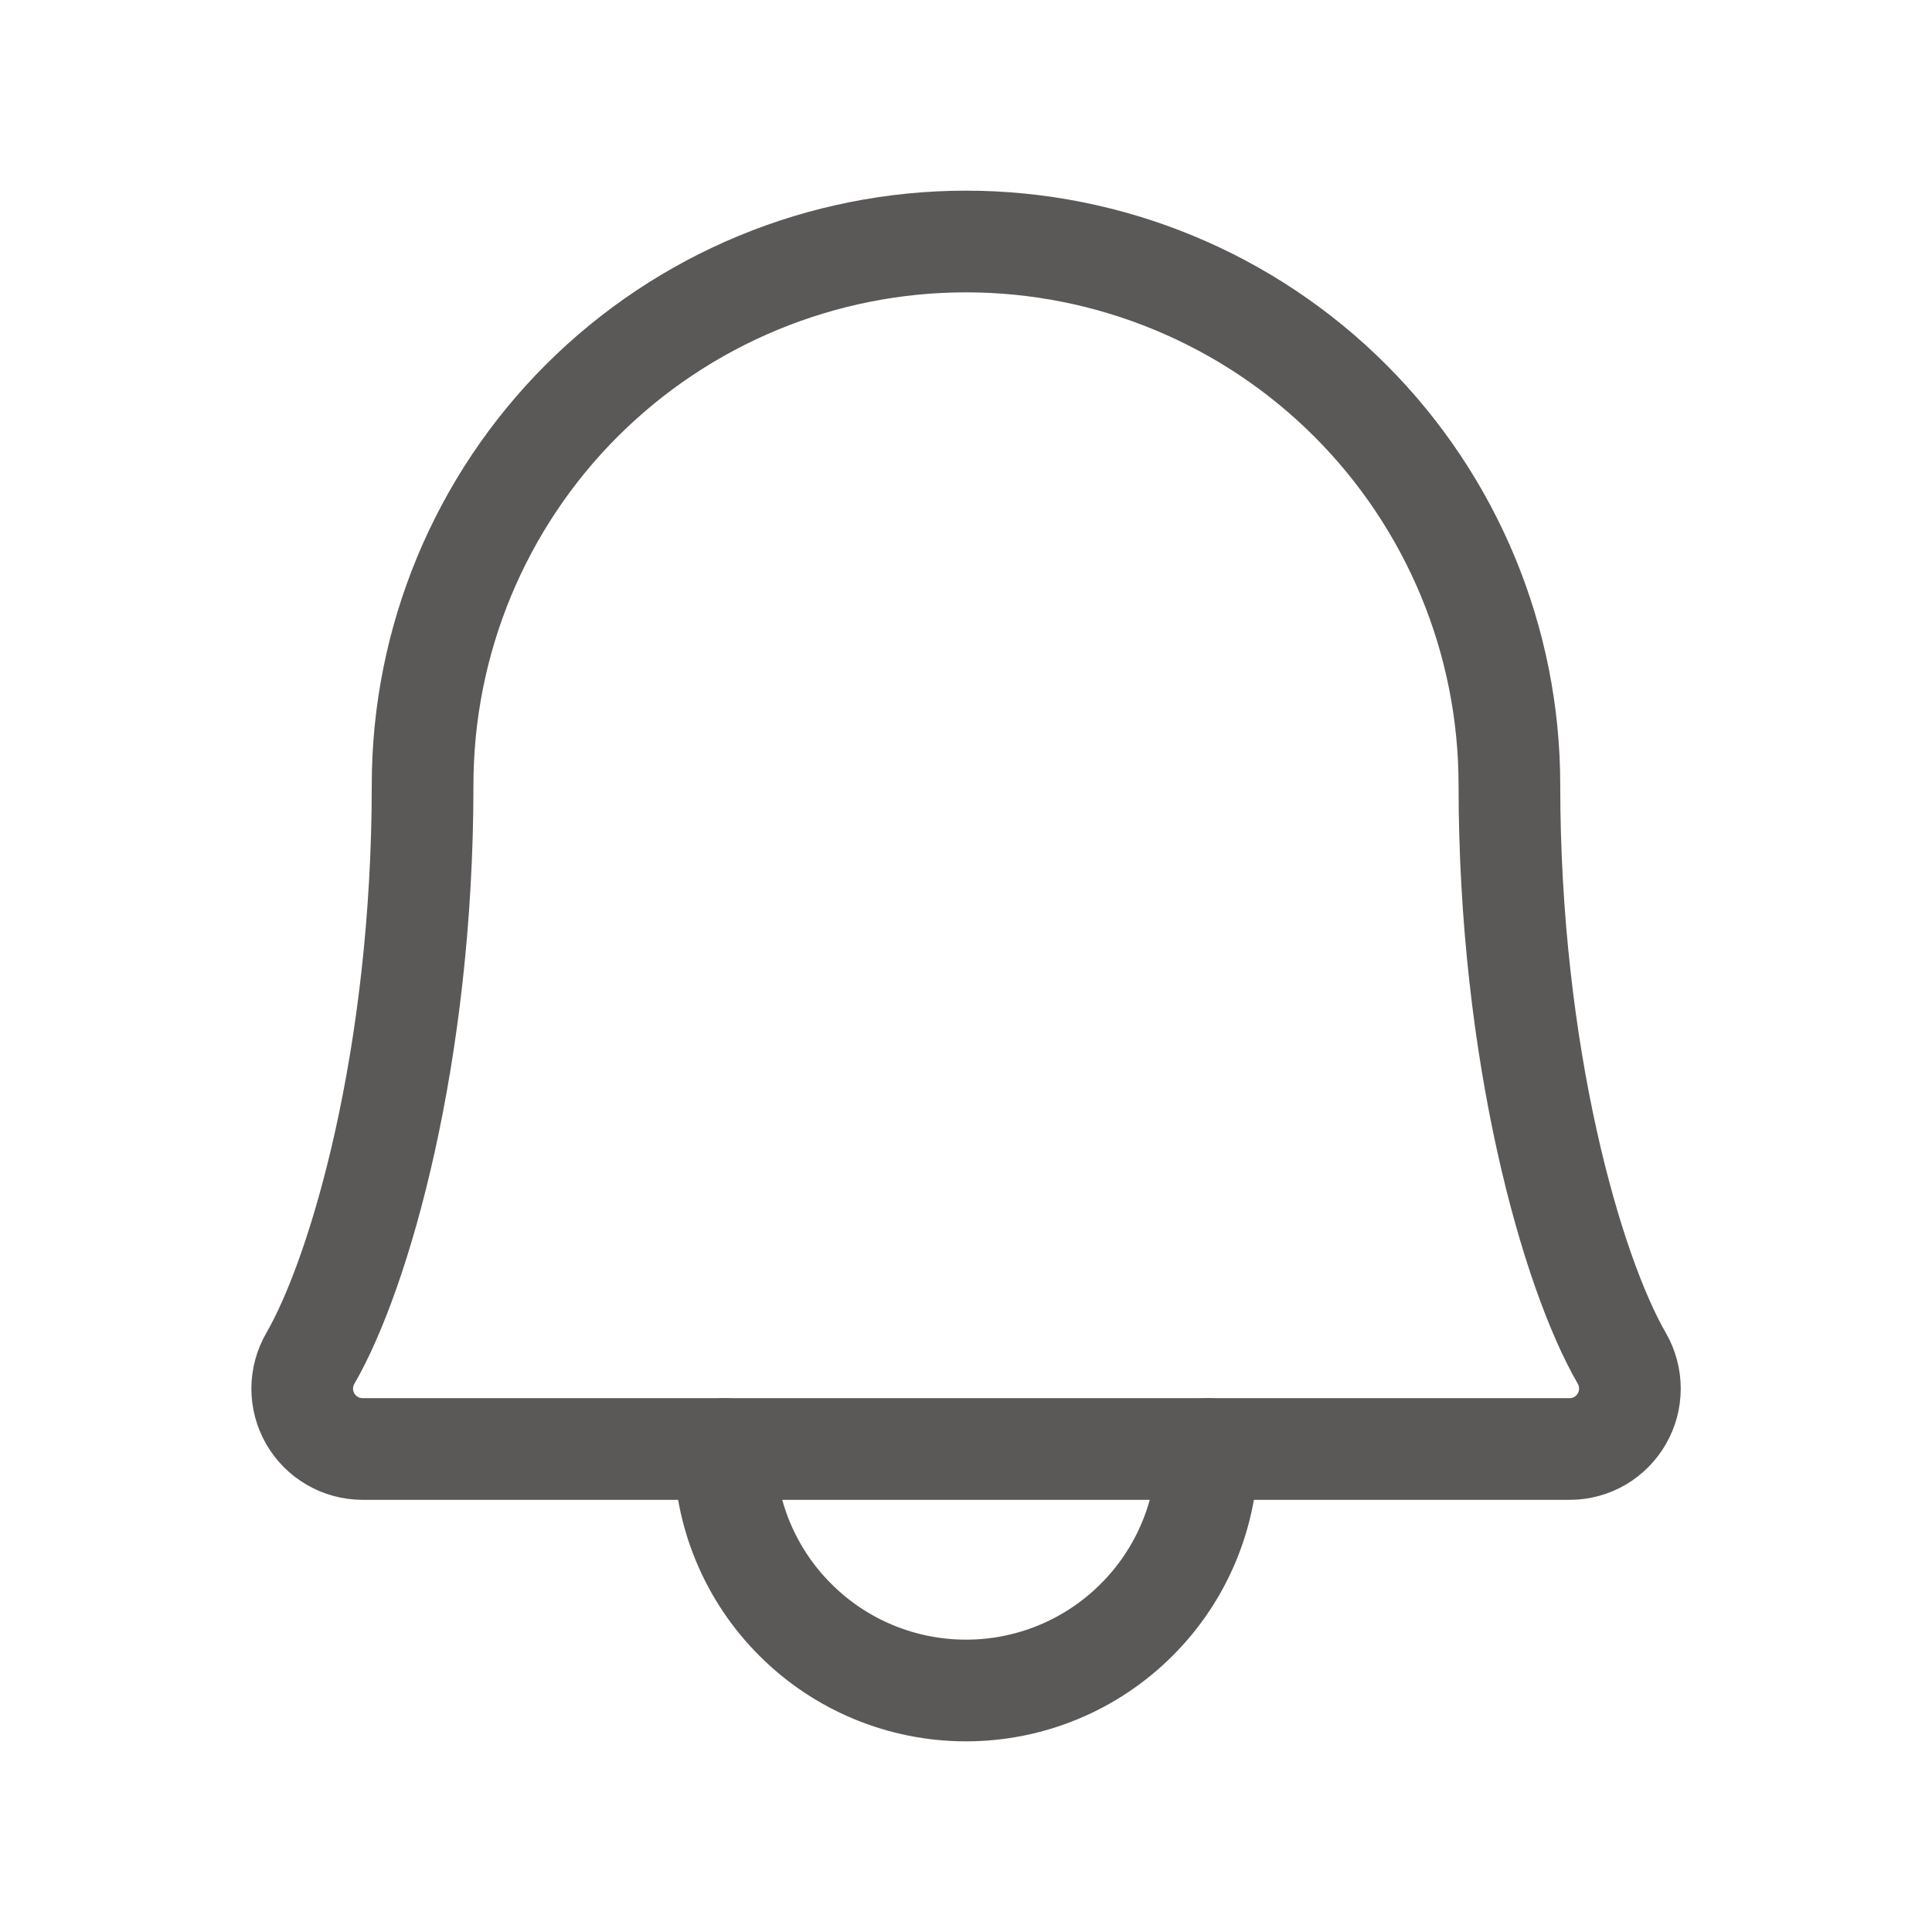 <svg width="19" height="19" viewBox="0 0 19 19" fill="none" xmlns="http://www.w3.org/2000/svg">
<g clip-path="url(#clip0_156_215)">
<path d="M7.125 14.25C7.125 14.88 7.375 15.484 7.821 15.929C8.266 16.375 8.87 16.625 9.5 16.625C10.13 16.625 10.734 16.375 11.179 15.929C11.625 15.484 11.875 14.88 11.875 14.25" stroke="#5B5858" stroke-linecap="round" stroke-linejoin="round"/>
<path d="M4.156 7.719C4.156 6.301 4.719 4.942 5.721 3.94C6.724 2.938 8.083 2.375 9.5 2.375C10.917 2.375 12.277 2.938 13.279 3.94C14.281 4.942 14.844 6.301 14.844 7.719C14.844 10.377 15.46 12.513 15.95 13.359C16.002 13.45 16.029 13.552 16.029 13.656C16.029 13.76 16.002 13.862 15.95 13.952C15.898 14.042 15.824 14.117 15.734 14.17C15.644 14.222 15.542 14.25 15.438 14.25H3.563C3.459 14.249 3.357 14.222 3.267 14.169C3.177 14.117 3.103 14.042 3.051 13.952C2.999 13.861 2.972 13.759 2.972 13.655C2.973 13.551 3 13.449 3.052 13.359C3.541 12.513 4.156 10.377 4.156 7.719Z" stroke="#5B5858" stroke-linecap="round" stroke-linejoin="round"/>
</g>
<defs>
<clipPath id="clip0_156_215">
<rect width="19" height="19" fill="white"/>
</clipPath>
</defs>
</svg>
